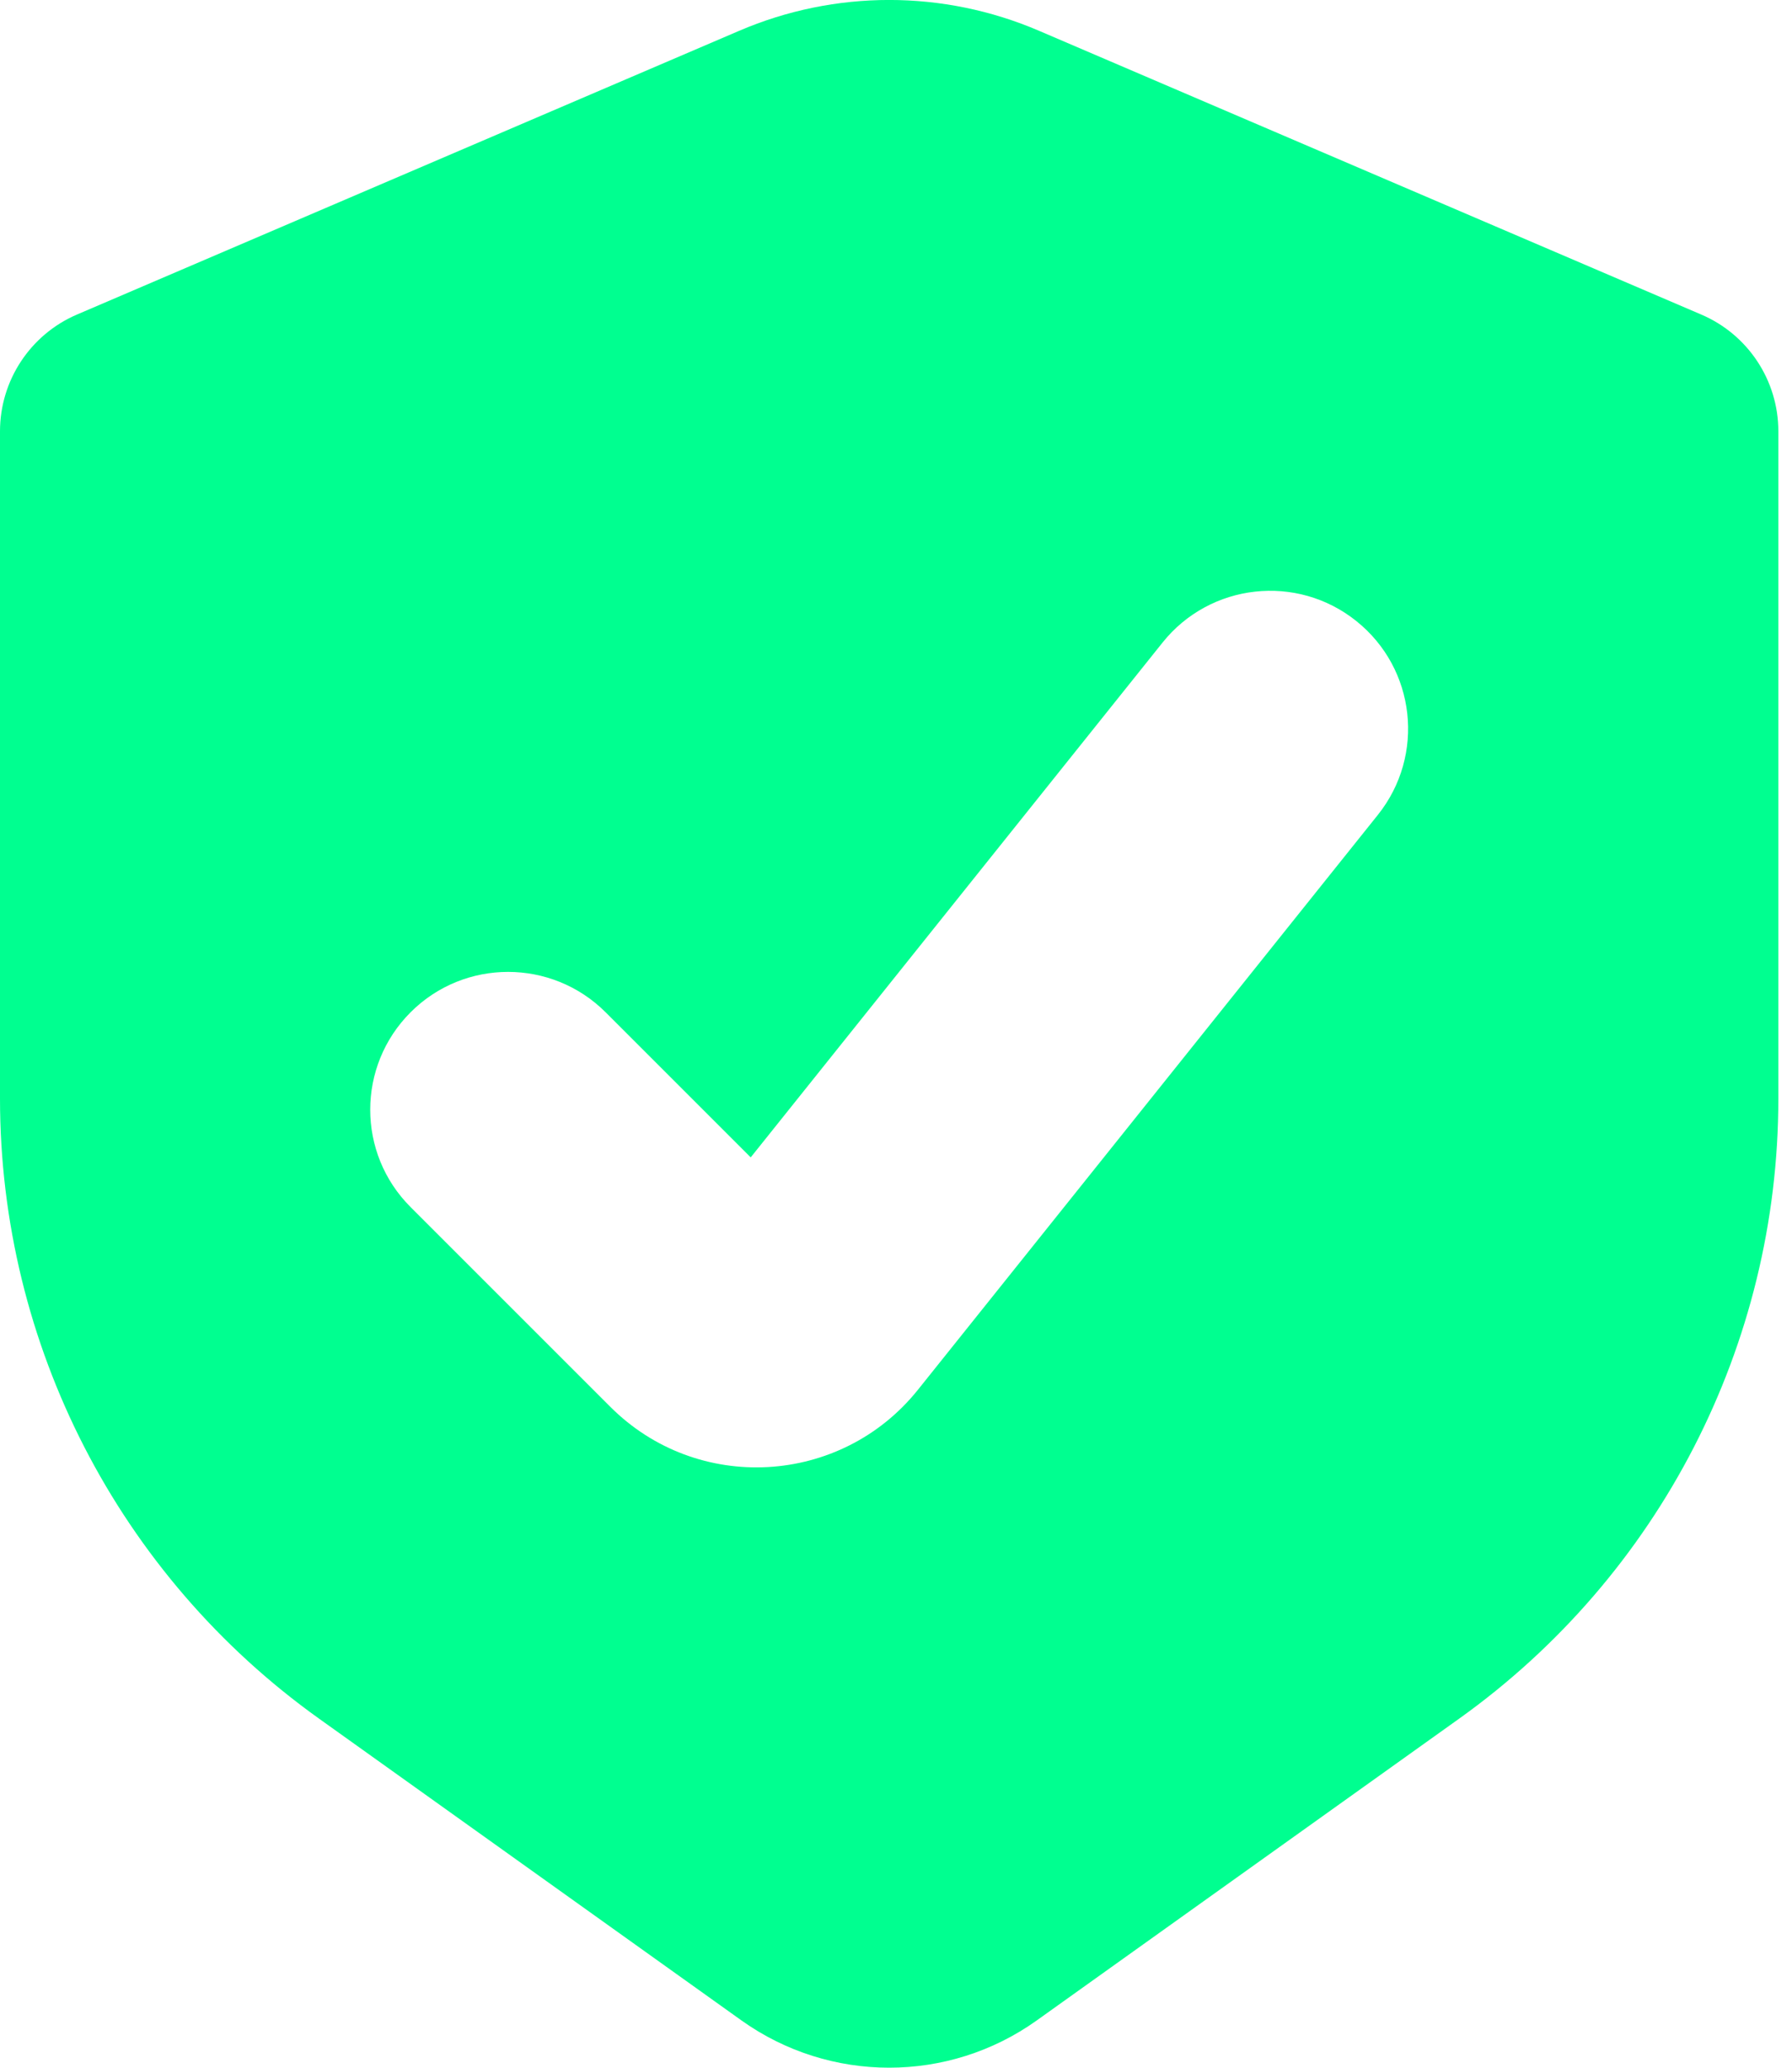 <svg width="13" height="15" viewBox="0 0 13 15" fill="none" xmlns="http://www.w3.org/2000/svg">
<path fill-rule="evenodd" clip-rule="evenodd" d="M12.342 2.282L7.539 0.224C6.844 -0.075 6.057 -0.075 5.361 0.224L0.558 2.282C0.22 2.427 0 2.76 0 3.129V7.969C0 9.755 0.862 11.43 2.315 12.468L5.379 14.657C6.02 15.114 6.881 15.114 7.521 14.657L10.585 12.468C12.038 11.43 12.901 9.755 12.901 7.969V3.129C12.901 2.76 12.681 2.427 12.342 2.282ZM9.996 5.911C10.341 5.479 10.271 4.85 9.839 4.505C9.408 4.16 8.779 4.23 8.434 4.661L5.446 8.396L4.393 7.343C4.002 6.953 3.369 6.953 2.979 7.343C2.588 7.734 2.588 8.367 2.979 8.757L4.427 10.205C5.059 10.838 6.1 10.78 6.659 10.082L9.996 5.911Z" fill="#00FF90"/>
</svg>
